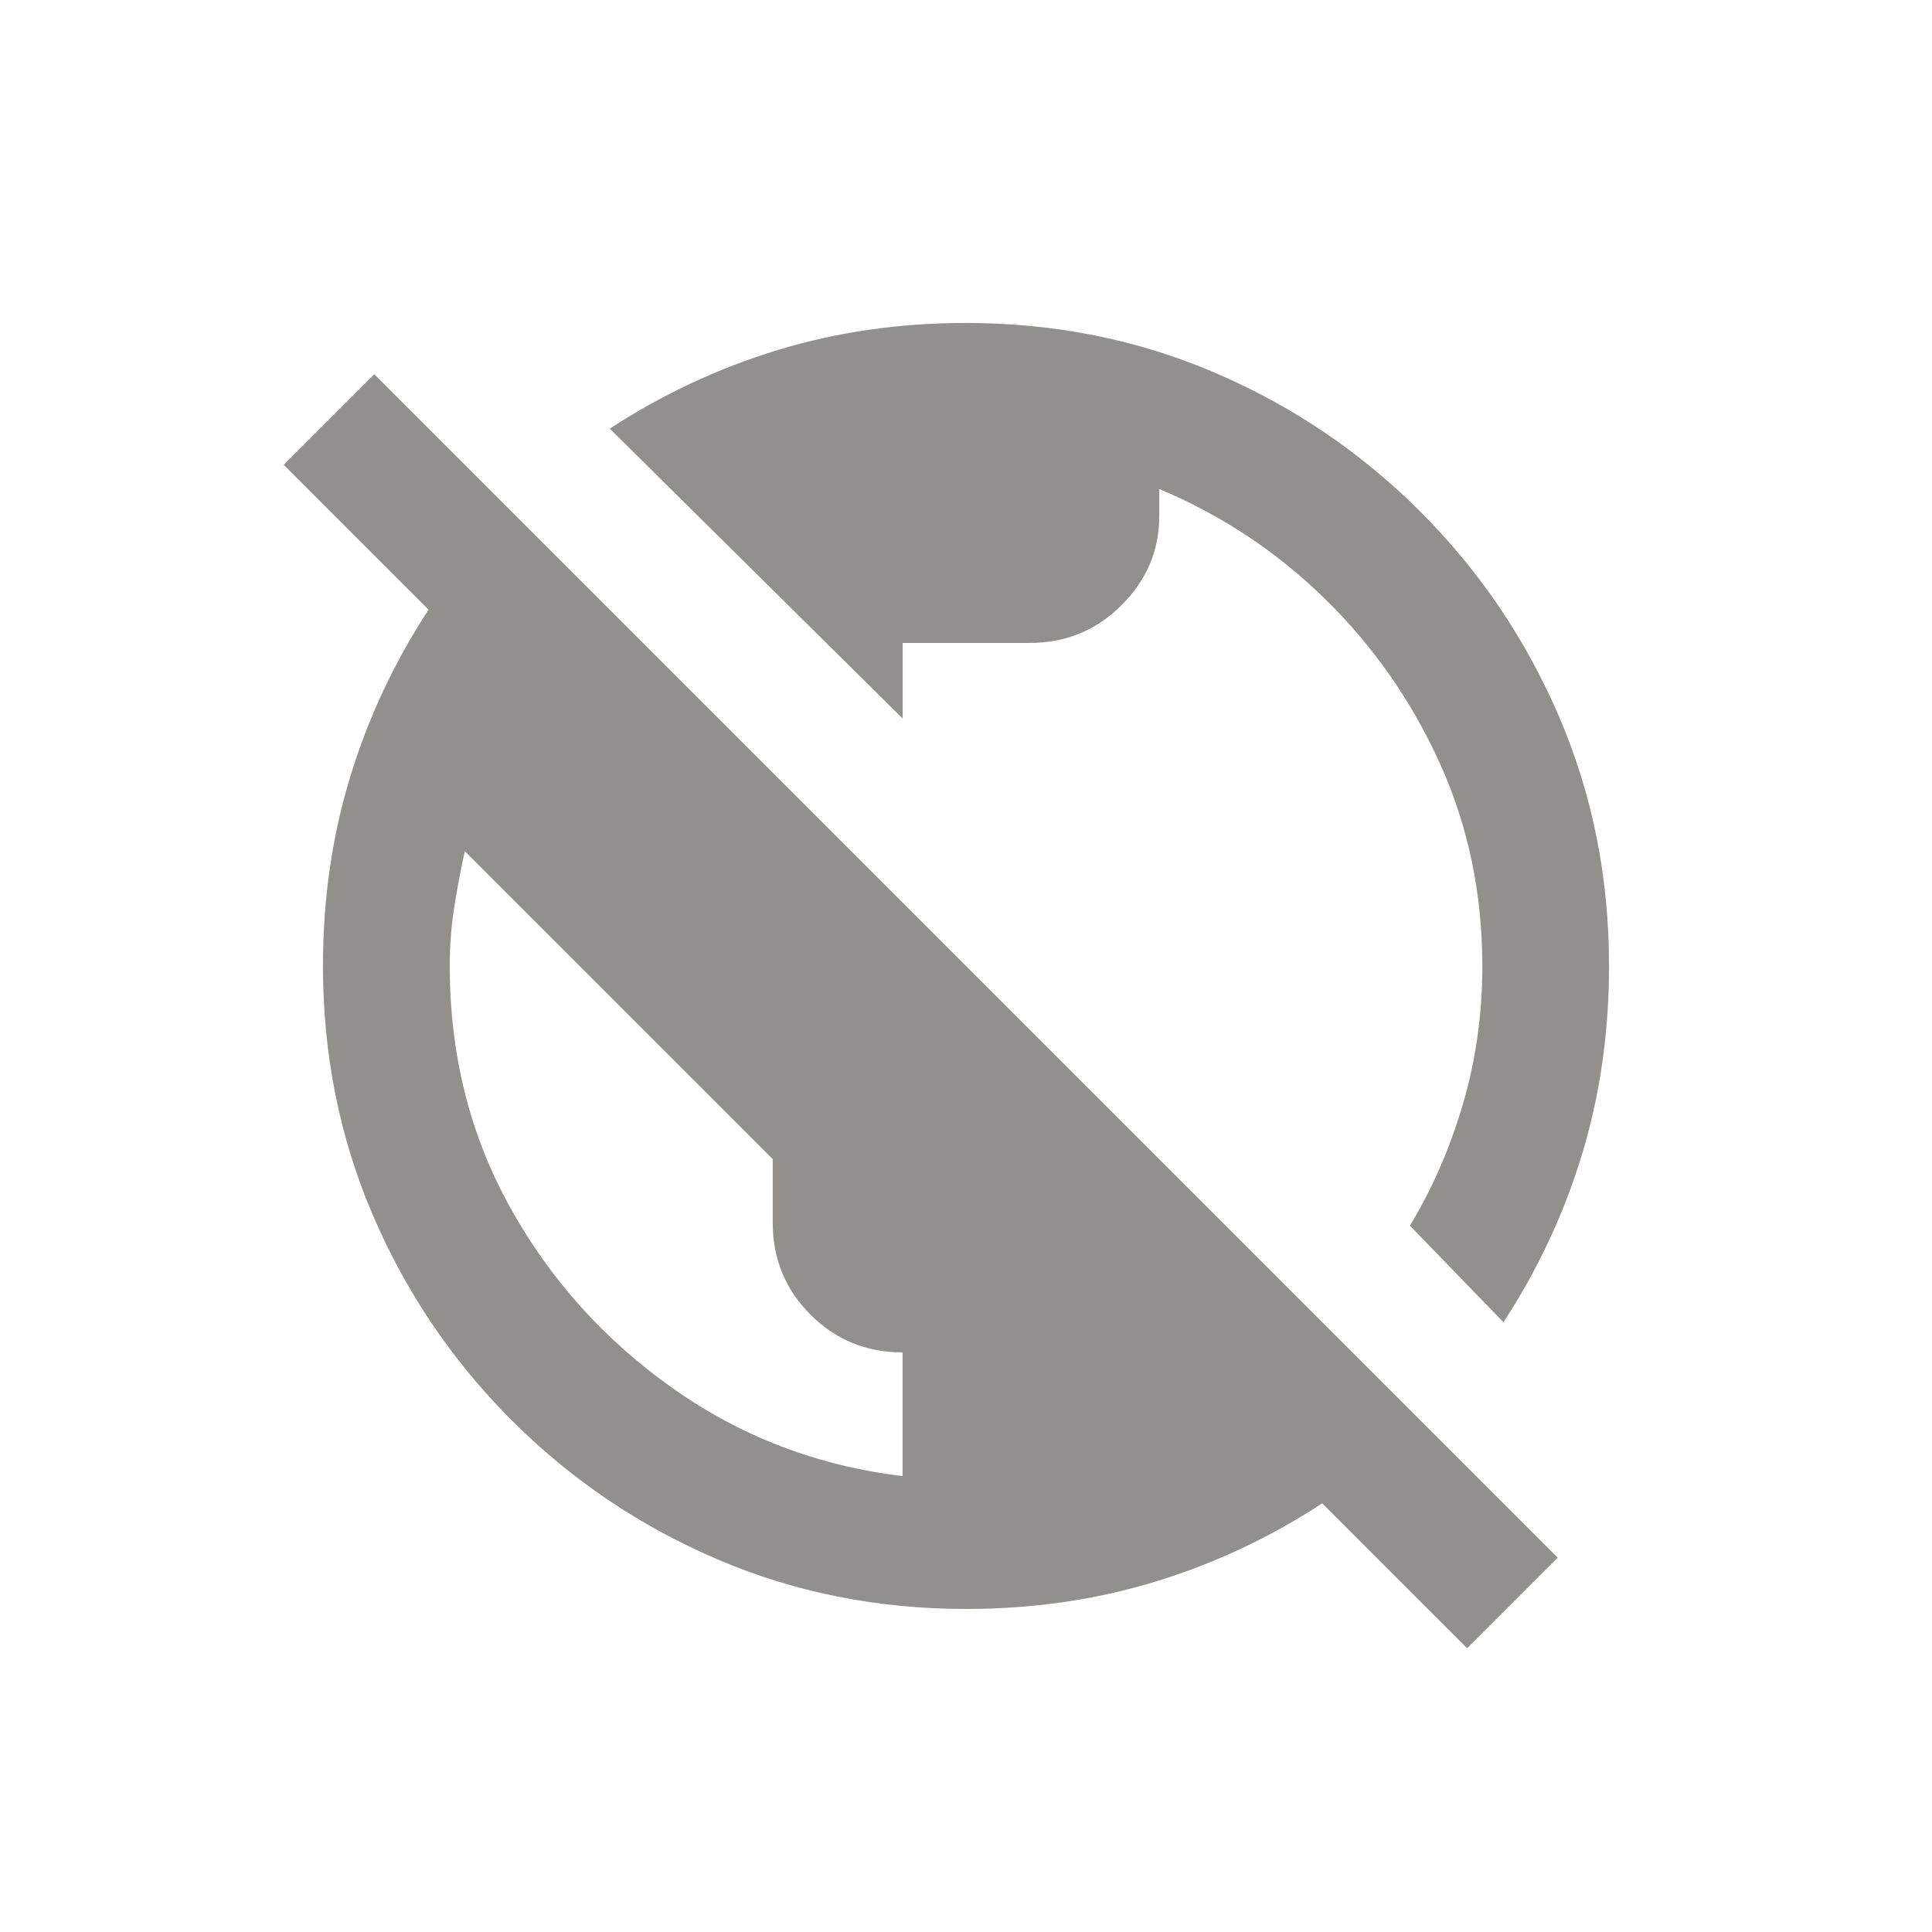 <!-- Generated by IcoMoon.io -->
<svg version="1.1" xmlns="http://www.w3.org/2000/svg" width="24" height="24" viewBox="0 0 24 24">
<title>public_off</title>
<path fill="#91908d" d="M11.212 8.925l-3.637-3.6q0.975-0.637 2.081-0.975t2.344-0.338q1.65 0 3.094 0.619t2.55 1.725 1.725 2.55 0.619 3.094q0 1.237-0.337 2.344t-0.975 2.081l-1.162-1.2q0.412-0.675 0.656-1.5t0.244-1.725q0-1.35-0.525-2.512t-1.425-2.044-2.063-1.369v0.337q0 0.637-0.469 1.106t-1.144 0.469h-1.575v0.938zM19.35 19.35l-1.125 1.125-1.8-1.8q-0.975 0.638-2.081 0.975t-2.344 0.337q-1.65 0-3.094-0.619t-2.55-1.725-1.725-2.55-0.619-3.094q0-1.238 0.337-2.344t0.975-2.081l-1.8-1.8 1.125-1.125zM11.212 16.8q-0.675 0-1.144-0.469t-0.469-1.144v-0.788l-3.825-3.825q-0.075 0.338-0.131 0.694t-0.056 0.731q0 1.65 0.75 3t2.025 2.25 2.85 1.087v-1.538z"></path>
</svg>
